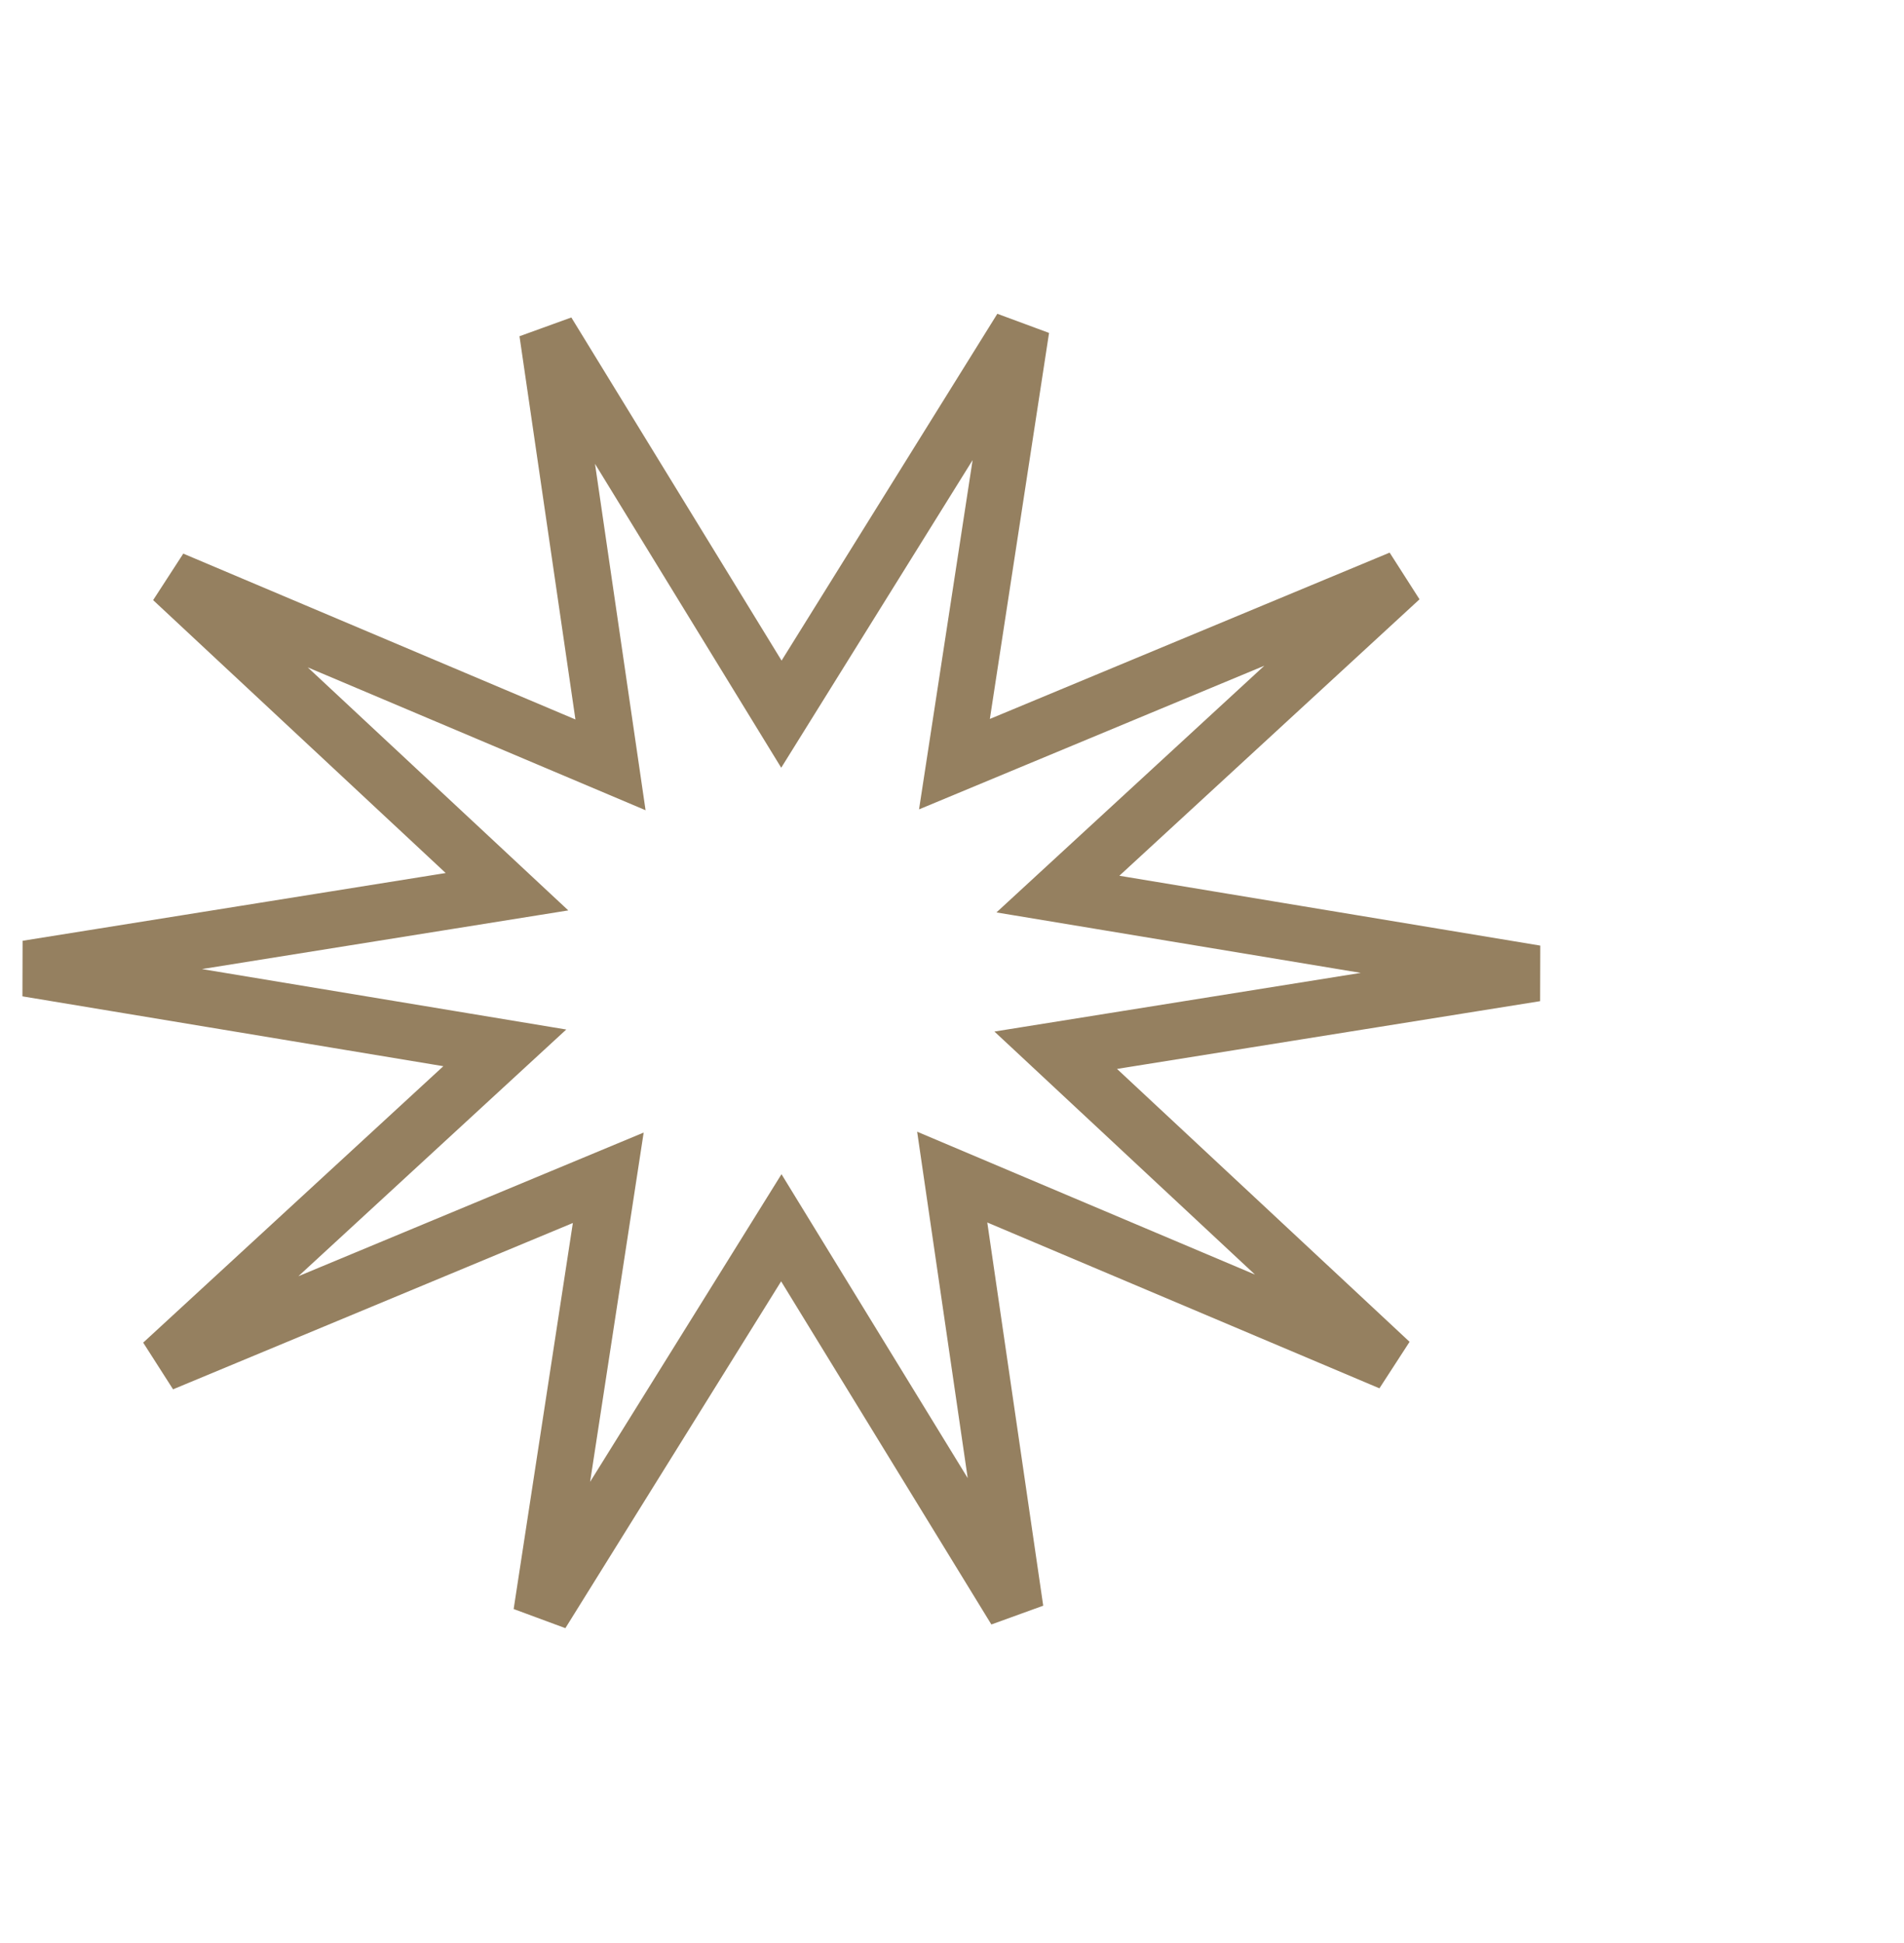 <svg width="778" height="794" viewBox="0 0 778 794" fill="none" xmlns="http://www.w3.org/2000/svg">
<g filter="url(#filter0_f_2004_6812)">
<path d="M392.913 293.238L390.002 312.221L408.672 304.455L572.245 236.41L448.9 349.996L432.273 365.307L454.093 368.928L627.497 397.7L455.256 425.28L431.381 429.103L448.029 444.63L568.131 556.651L409.098 489.401L389.087 480.939L392.152 501.938L414.893 657.72L329.052 517.634L319.255 501.645L308.8 518.45L221.255 659.161L245.632 500.204L248.543 481.221L229.873 488.987L66.299 557.031L189.644 443.446L206.271 428.134L184.452 424.514L11.047 395.742L183.289 368.162L207.164 364.339L190.516 348.812L70.413 236.79L229.447 304.04L249.458 312.502L246.392 291.503L223.652 135.722L309.492 275.807L319.29 291.796L329.745 274.992L417.289 134.281L392.913 293.238Z" stroke="#958060" stroke-width="23"/>
</g>
<defs>
<filter id="filter0_f_2004_6812" x="-138.879" y="0.117" width="916.302" height="793.207" filterUnits="userSpaceOnUse" color-interpolation-filters="sRGB">
<feFlood flood-opacity="0" result="BackgroundImageFix"/>
<feBlend mode="normal" in="SourceGraphic" in2="BackgroundImageFix" result="shape"/>
<feGaussianBlur stdDeviation="40" result="effect1_foregroundBlur_2004_6812"/>
</filter>
</defs>
</svg>
